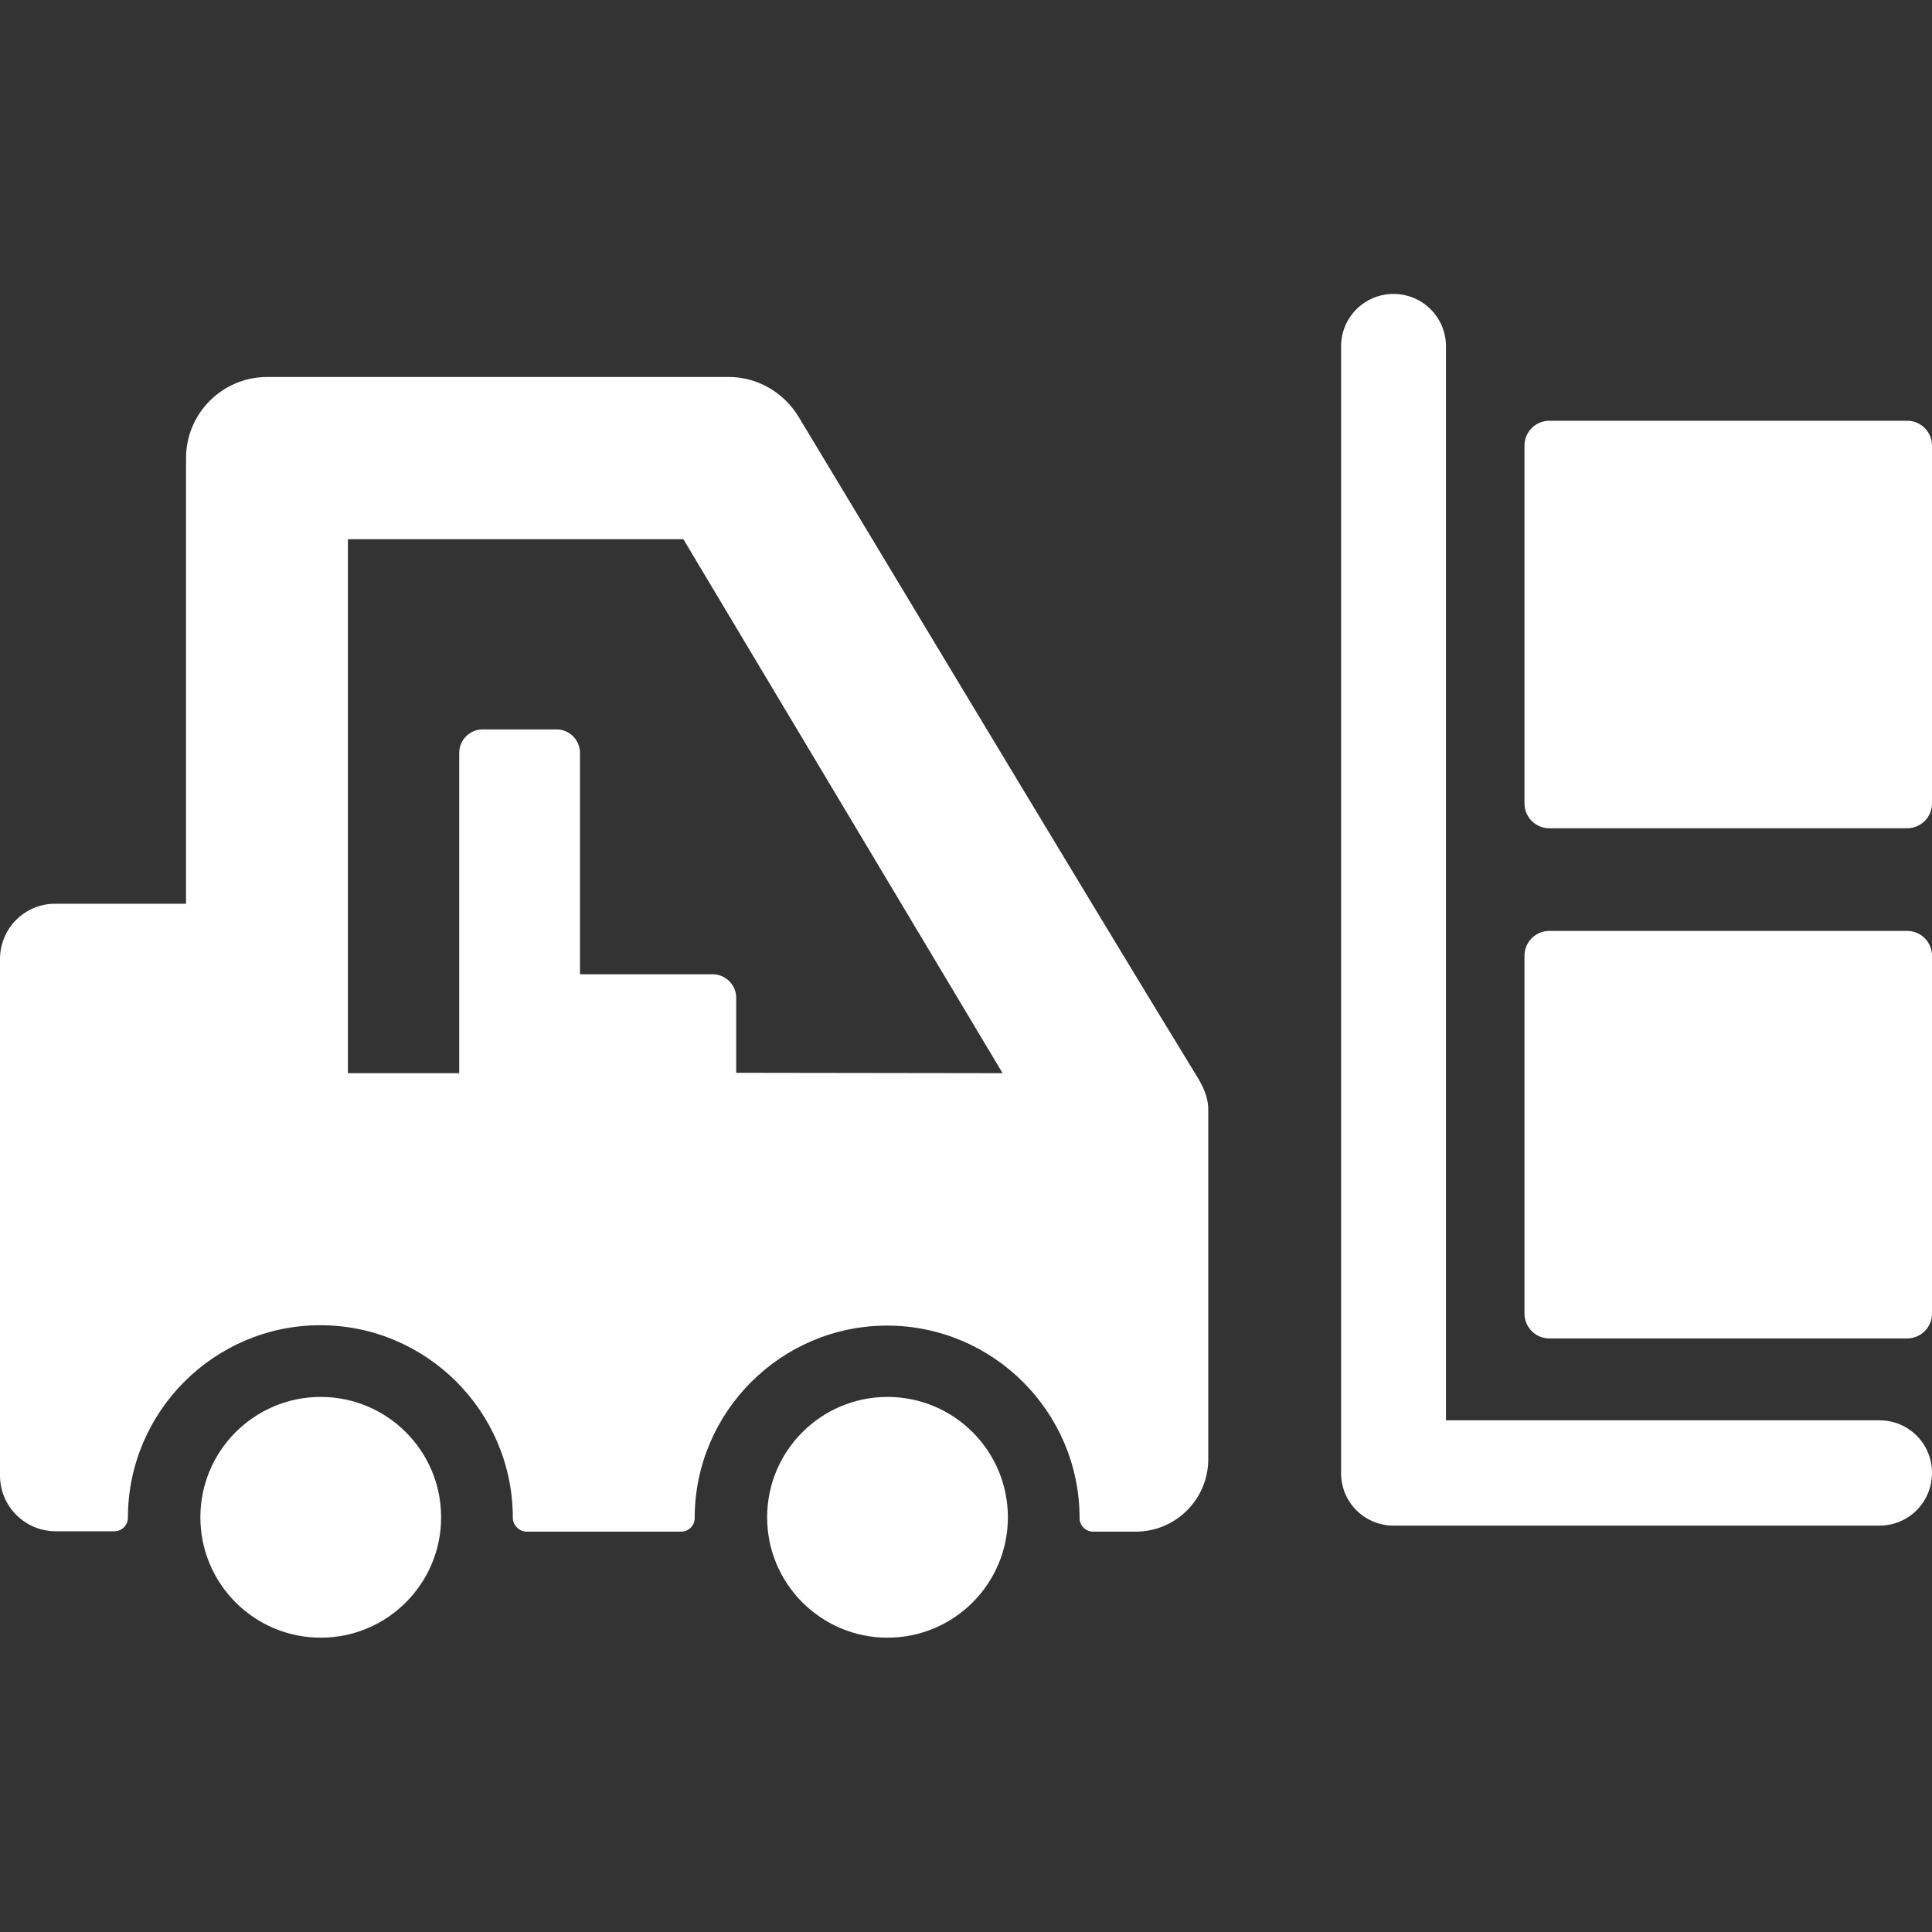 <?xml version="1.0" encoding="utf-8"?>
<!-- Generator: Adobe Illustrator 17.1.0, SVG Export Plug-In . SVG Version: 6.00 Build 0)  -->
<!DOCTYPE svg PUBLIC "-//W3C//DTD SVG 1.1//EN" "http://www.w3.org/Graphics/SVG/1.1/DTD/svg11.dtd">
<svg version="1.1" id="Capa_1" xmlns="http://www.w3.org/2000/svg" xmlns:xlink="http://www.w3.org/1999/xlink" x="0px" y="0px"
	 viewBox="0 0 512 512" enable-background="new 0 0 512 512" xml:space="preserve">
<rect x="0" y="0" width="512" height="512" fill="#333333" stroke="none"/>
<g>
	<circle fill="#FFFFFF" cx="235.2" cy="402.1" r="31.9"/>
	<circle fill="#FFFFFF" cx="85" cy="402.1" r="31.9"/>
	<g>
		<path fill="#FFFFFF" d="M498.1,404.3H369.3c-7.7,0-13.9-6.2-13.9-13.9V91.8c0-7.7,6.2-13.9,13.9-13.9c7.7,0,13.9,6.2,13.9,13.9
			v284.6h114.9c7.7,0,13.9,6.2,13.9,13.9C512,398.1,505.8,404.3,498.1,404.3z"/>
	</g>
	<path fill="#FFFFFF" d="M316.8,284.6c-28.8-47-104.4-173-105.2-174.2c-3.9-6.4-10.9-10.5-18.4-10.5H70.8
		c-11.8,0-21.5,9.6-21.5,21.5v118.1H14.8C6.6,239.4,0,246,0,254.2V391c0,8.2,6.6,14.8,14.8,14.8h15.5c2,0,3.6-1.6,3.6-3.6
		c0-28.1,22.9-51,51-51s51,22.9,51,51c0,1,0.4,1.9,1.1,2.6c0.7,0.7,1.6,1.1,2.6,1.1h40.9c2,0,3.6-1.6,3.6-3.6c0-28.1,22.9-51,51-51
		s51,22.9,51,51c0,2,1.6,3.6,3.6,3.6H301c10.6,0,19.2-8.6,19.2-19.2v-92.3C320.3,290.5,318.5,287.3,316.8,284.6z M195.1,284.3v-19.9
		c0-3.4-2.8-6.2-6.2-6.2h-35.2v-58.7c0-3.4-2.8-6.2-6.2-6.2h-19.6c-3.4,0-6.2,2.8-6.2,6.2v84.9H92.2l0-141.5h88.9l84.6,141.5
		L195.1,284.3L195.1,284.3z"/>
	<g>
		<path fill="#FFFFFF" d="M512,348.1c0,3.7-3,6.6-6.6,6.6h-94.8c-3.7,0-6.6-3-6.6-6.6v-94.8c0-3.7,3-6.6,6.6-6.6h94.8
			c3.7,0,6.6,3,6.6,6.6V348.1z"/>
		<path fill="#FFFFFF" d="M512,212.9c0,3.7-3,6.6-6.6,6.6h-94.8c-3.7,0-6.6-3-6.6-6.6v-94.8c0-3.7,3-6.6,6.6-6.6h94.8
			c3.7,0,6.6,3,6.6,6.6V212.9z"/>
	</g>
</g>
</svg>
